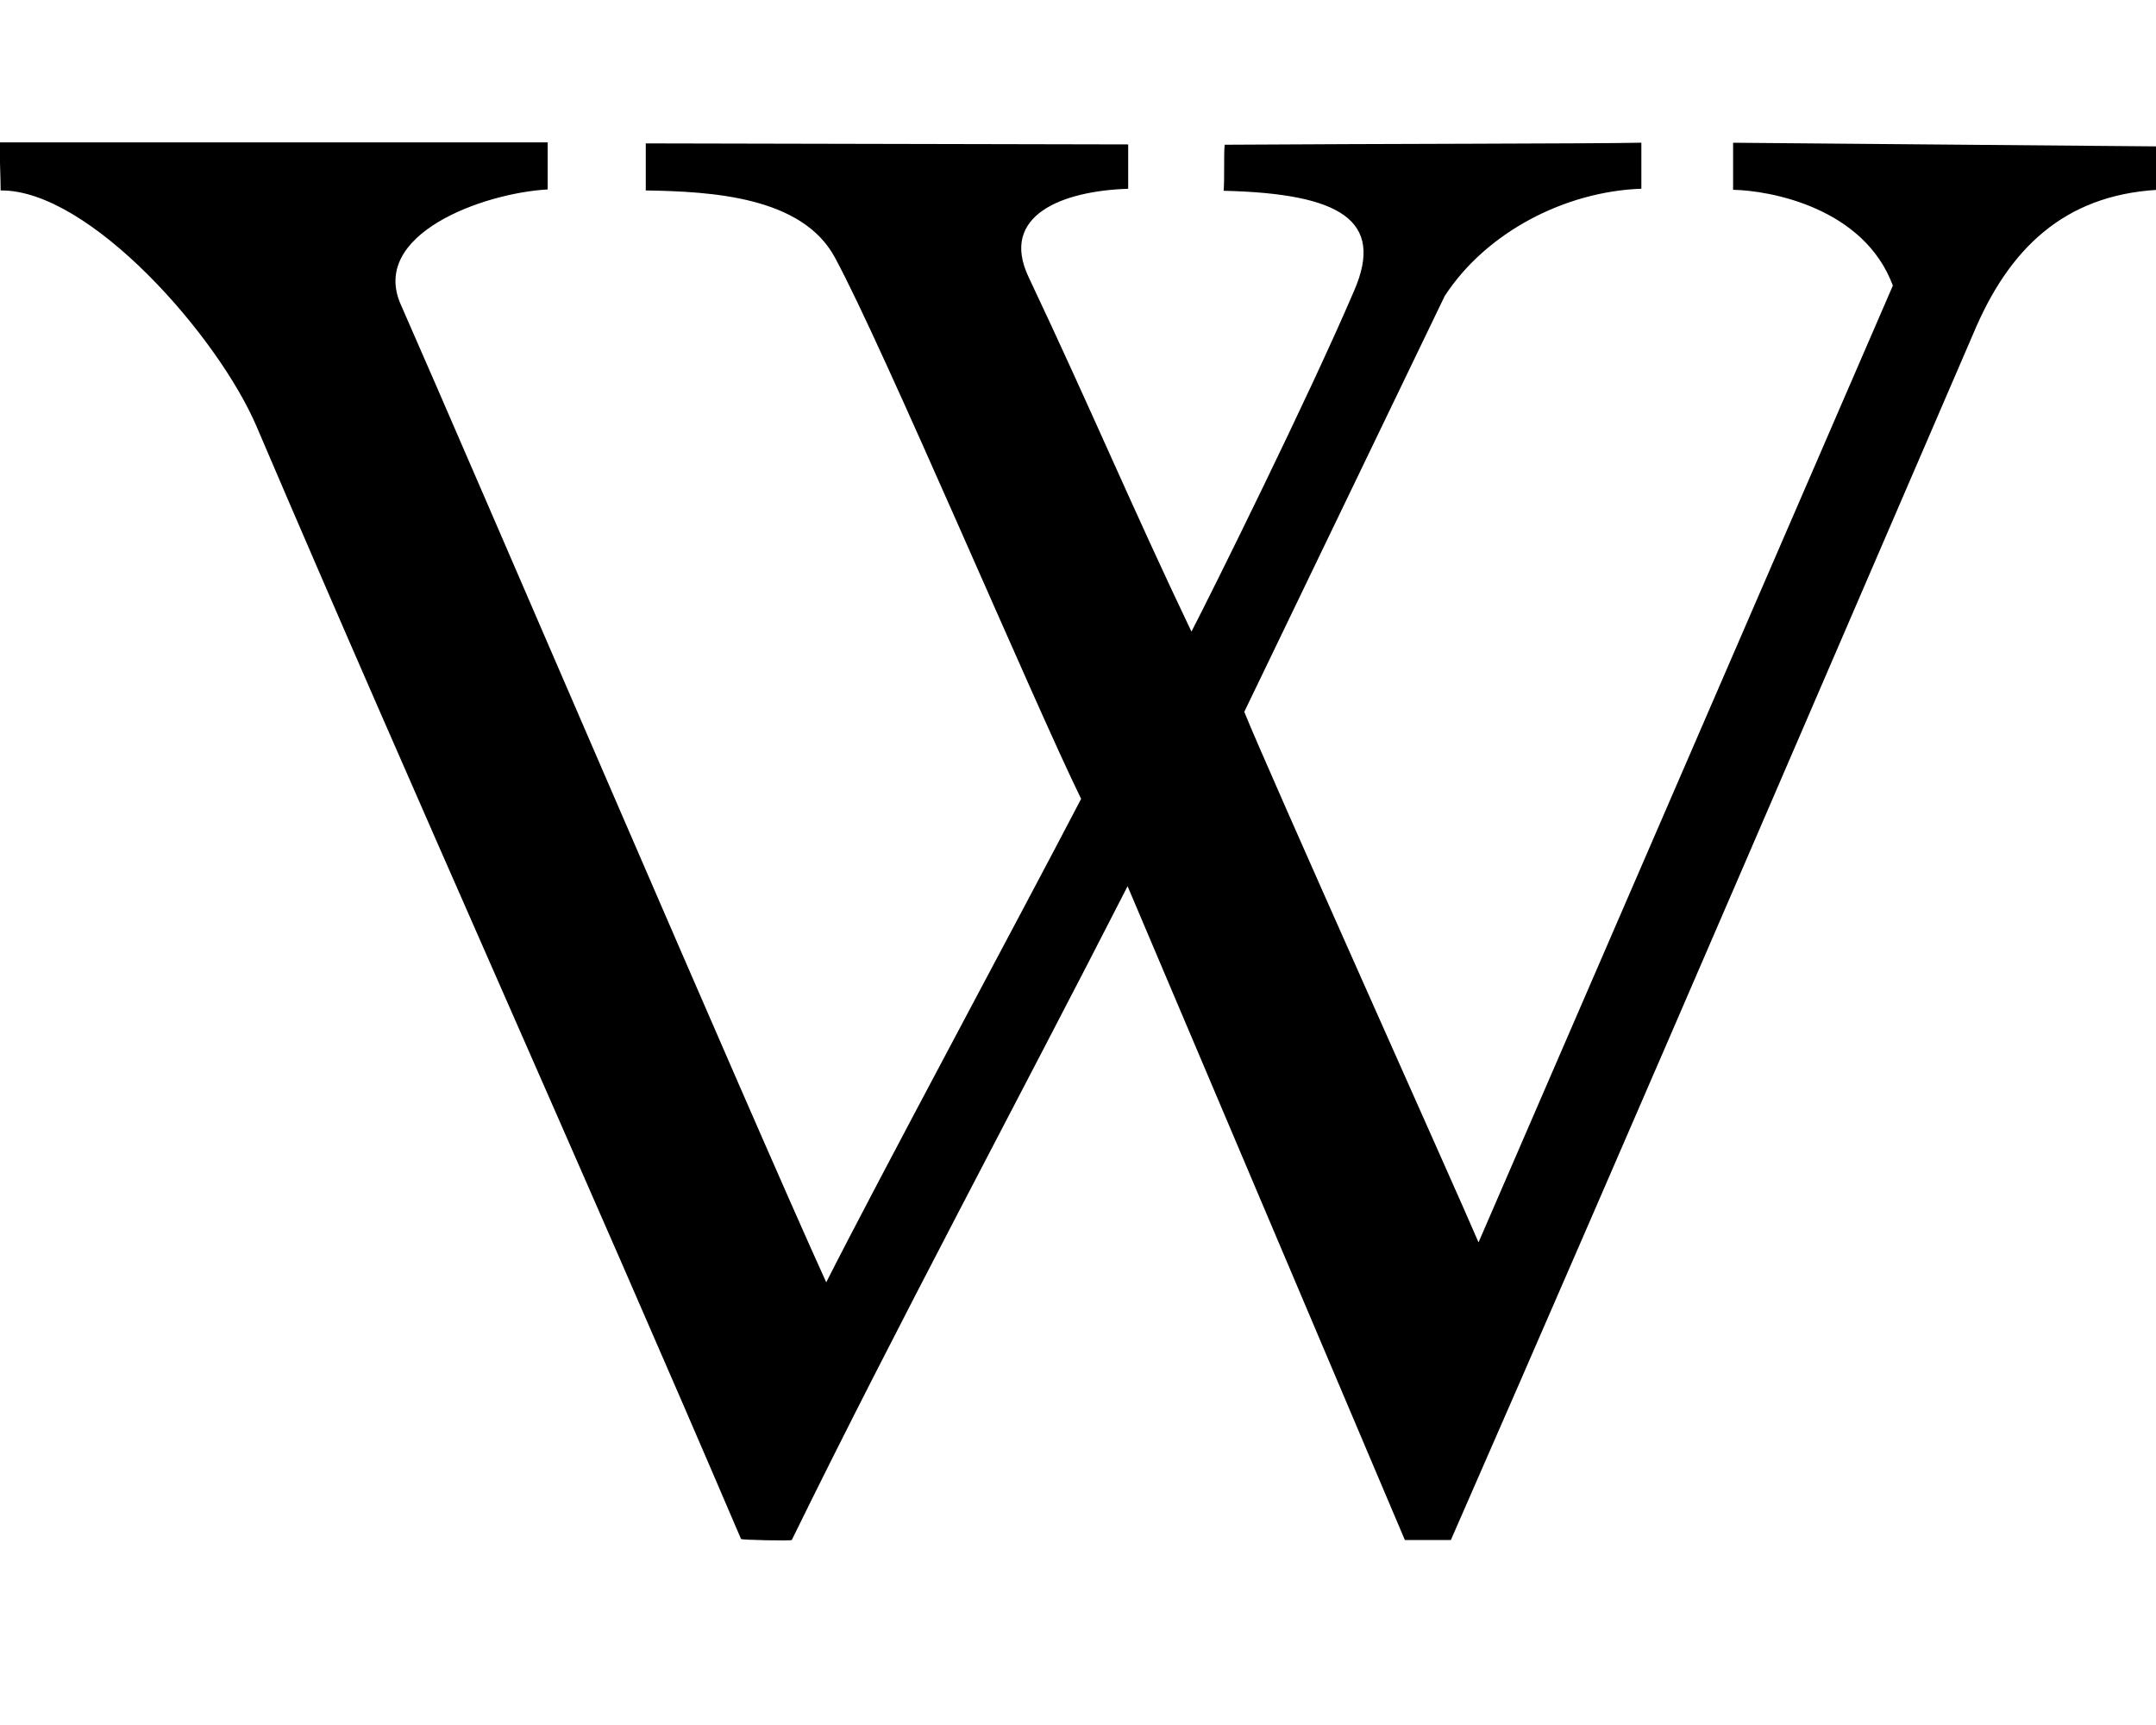 <!-- Generated by IcoMoon.io -->
<svg version="1.1" xmlns="http://www.w3.org/2000/svg" width="40" height="32" viewBox="0 0 40 32">
<title>wikipedia-w</title>
<path d="M40.196 2.749l-0.019 0.766c-1.765 0.050-2.826 0.992-3.505 2.531-1.57 3.63-6.488 15.073-9.754 22.522h-0.854l-5.144-12.128c-2.041 3.994-4.29 8.165-6.23 12.128-0.019 0.019-0.942 0-0.942-0.019-2.946-6.89-6.036-13.729-8.988-20.638-0.716-1.677-3.103-4.396-4.748-4.378 0-0.195-0.019-0.628-0.019-0.892h10.168v0.873c-1.206 0.069-3.316 0.835-2.72 2.148 1.375 3.121 6.507 15.092 7.888 18.126 0.942-1.865 3.63-6.858 4.729-8.969-0.873-1.777-3.68-8.41-4.572-10.049-0.609-1.118-2.267-1.218-3.505-1.237v-0.873l8.95 0.019v0.823c-1.218 0.038-2.393 0.49-1.847 1.639 1.187 2.512 1.922 4.277 3.021 6.576 0.352-0.678 2.179-4.359 3.021-6.331 0.559-1.294-0.245-1.796-2.424-1.847 0.019-0.226 0-0.647 0.019-0.854 2.789-0.019 6.978-0.019 7.731-0.038v0.854c-1.413 0.050-2.877 0.804-3.649 1.991l-3.718 7.713c0.402 1.011 3.976 8.969 4.346 9.842l7.687-17.749c-0.54-1.451-2.286-1.765-2.964-1.777v-0.873l8.027 0.069 0.013 0.031z"></path>
</svg>
